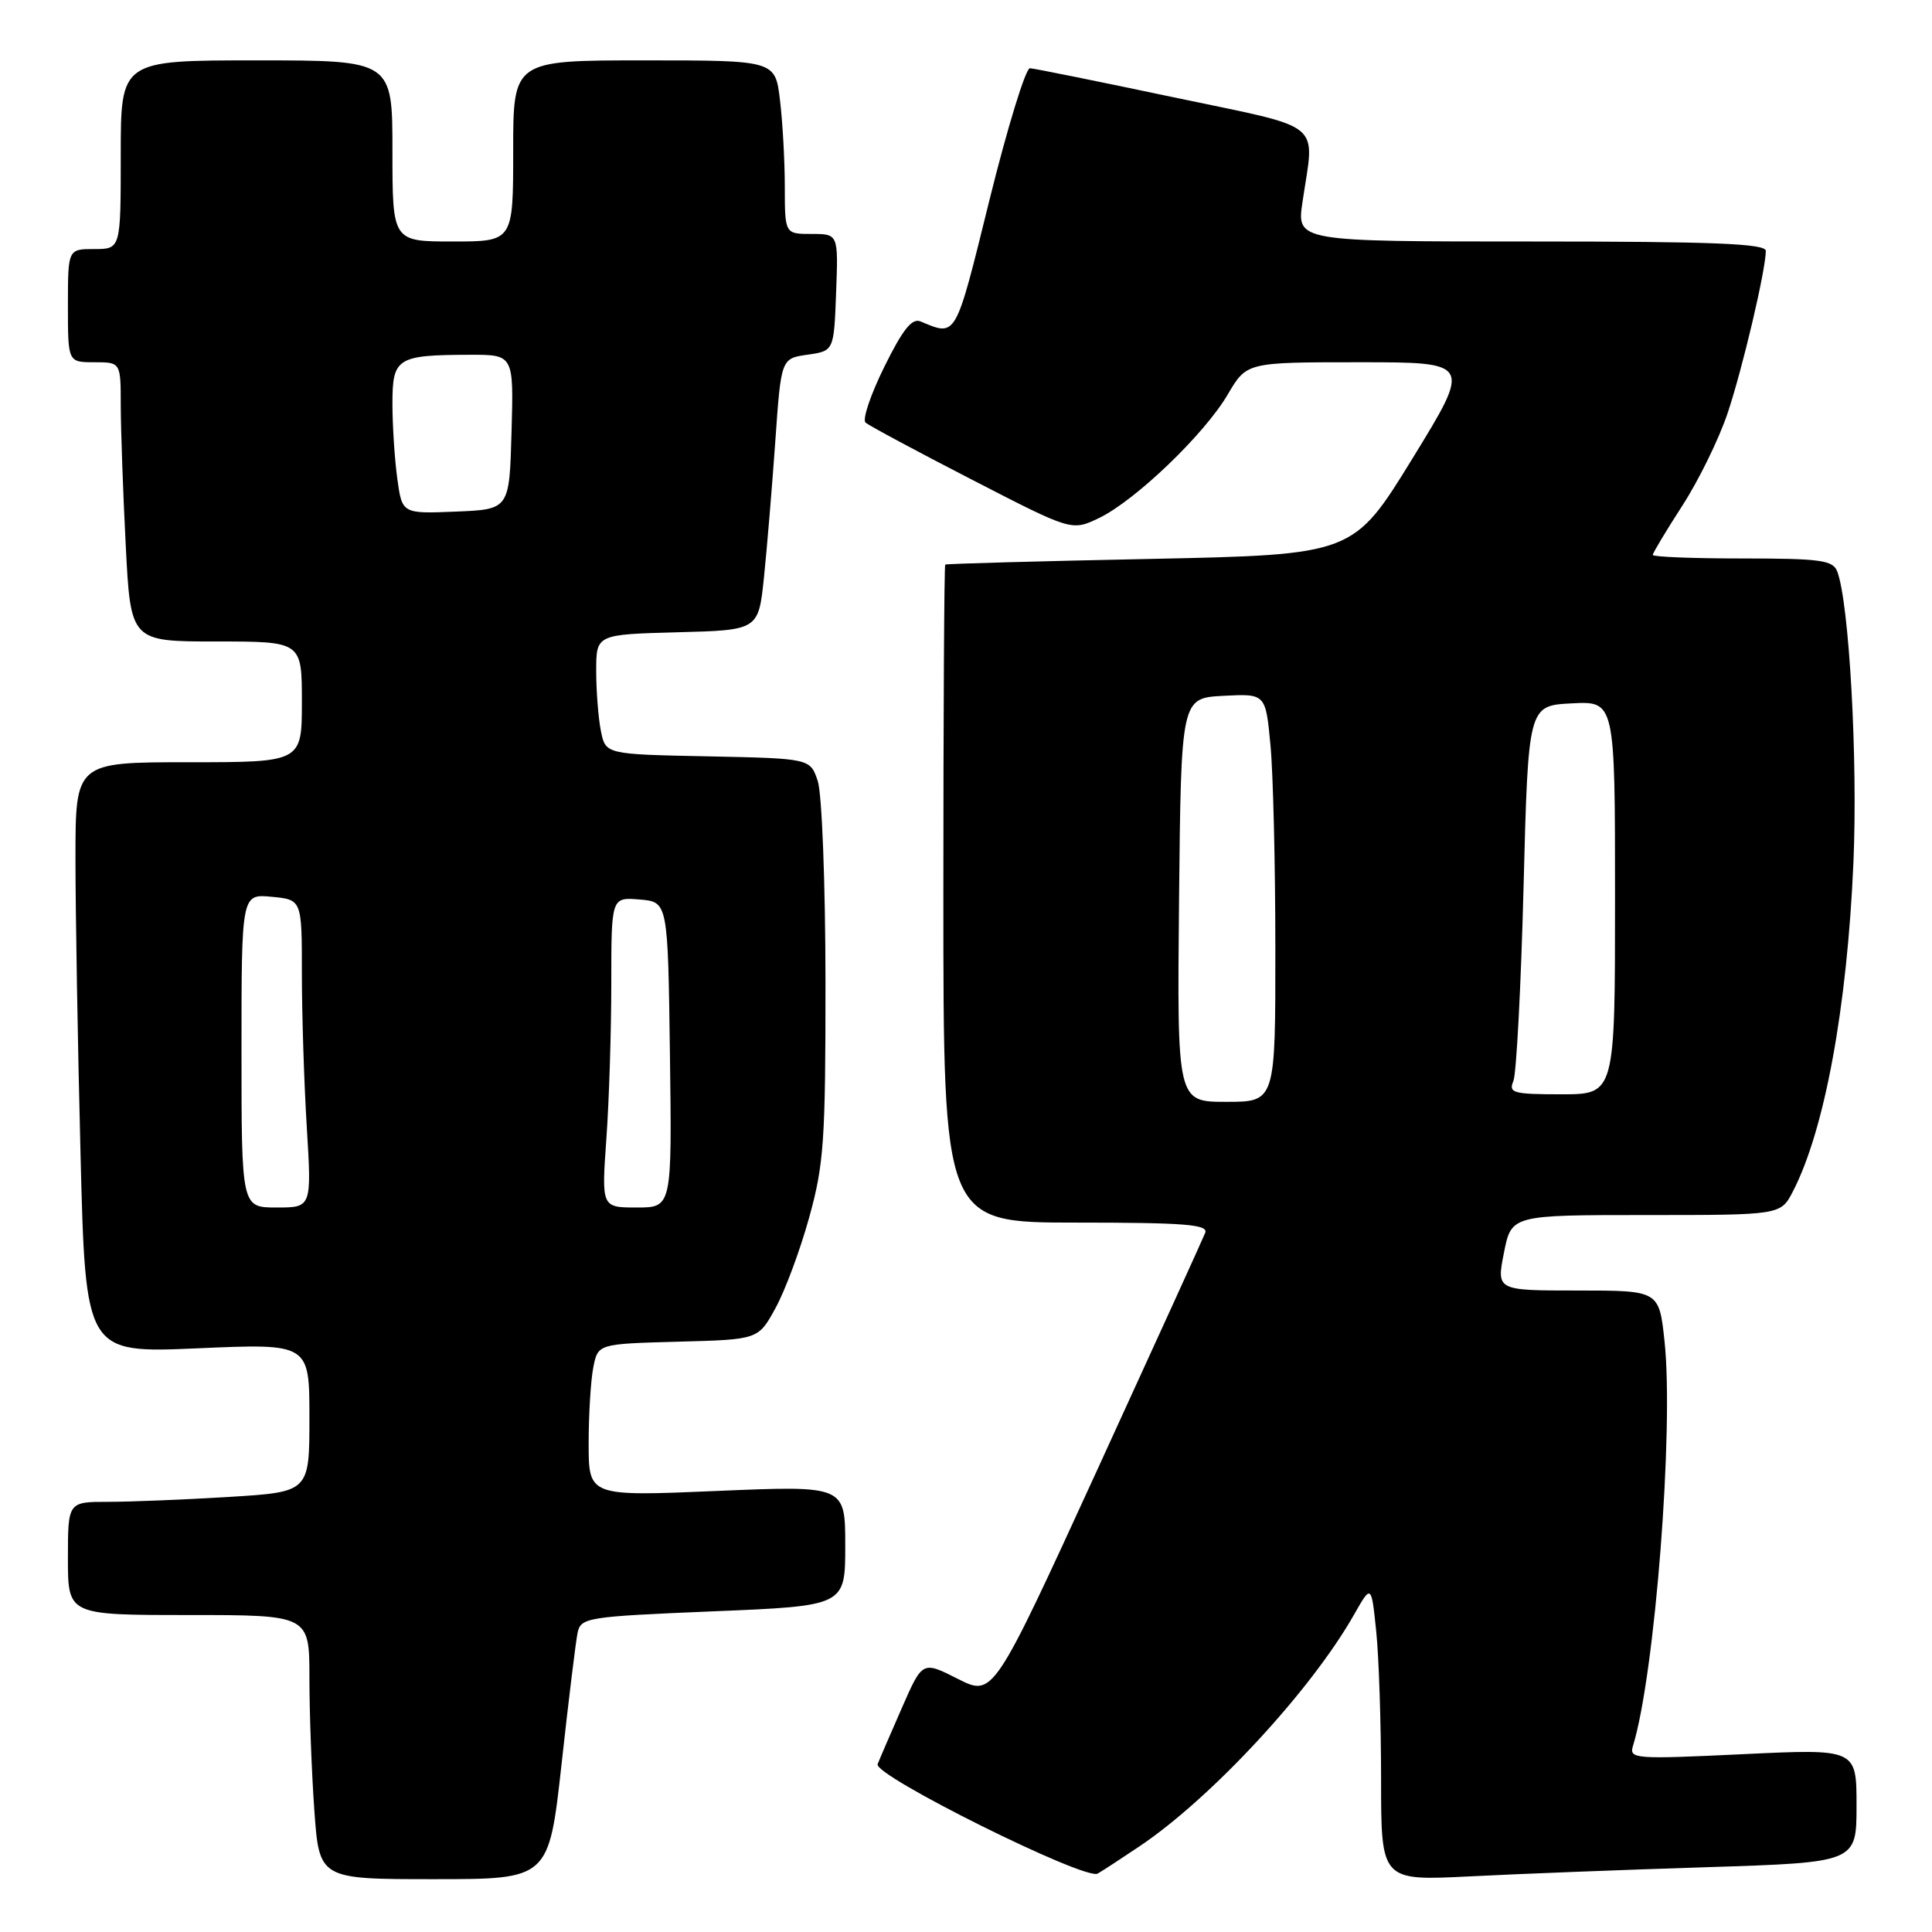 <?xml version="1.0" encoding="UTF-8" standalone="no"?>
<!DOCTYPE svg PUBLIC "-//W3C//DTD SVG 1.1//EN" "http://www.w3.org/Graphics/SVG/1.1/DTD/svg11.dtd" >
<svg xmlns="http://www.w3.org/2000/svg" xmlns:xlink="http://www.w3.org/1999/xlink" version="1.1" viewBox="0 0 256 256">
 <g >
 <path fill="currentColor"
d=" M 74.41 233.75 C 75.33 225.36 76.29 217.54 76.53 216.37 C 76.96 214.33 77.72 214.21 94.49 213.51 C 112.00 212.79 112.00 212.79 112.00 204.81 C 112.00 196.84 112.00 196.84 95.00 197.56 C 78.00 198.28 78.00 198.28 78.00 191.26 C 78.00 187.41 78.28 182.86 78.62 181.16 C 79.24 178.07 79.24 178.07 89.85 177.78 C 100.47 177.50 100.47 177.50 102.74 173.36 C 104.00 171.09 106.01 165.69 107.21 161.36 C 109.18 154.29 109.39 151.14 109.38 130.00 C 109.37 117.07 108.91 105.15 108.36 103.50 C 107.36 100.50 107.36 100.50 93.80 100.22 C 80.24 99.95 80.24 99.95 79.62 96.85 C 79.28 95.14 79.00 91.57 79.00 88.91 C 79.00 84.07 79.00 84.07 89.75 83.78 C 100.50 83.50 100.50 83.50 101.23 76.50 C 101.63 72.65 102.30 64.55 102.73 58.50 C 103.50 47.50 103.50 47.50 107.00 47.00 C 110.50 46.50 110.50 46.50 110.79 38.75 C 111.08 31.00 111.08 31.00 107.54 31.00 C 104.00 31.00 104.00 31.00 103.99 24.75 C 103.99 21.31 103.70 16.14 103.35 13.25 C 102.72 8.00 102.72 8.00 85.36 8.00 C 68.00 8.00 68.00 8.00 68.00 20.00 C 68.00 32.00 68.00 32.00 60.00 32.00 C 52.00 32.00 52.00 32.00 52.00 20.00 C 52.00 8.00 52.00 8.00 34.00 8.00 C 16.00 8.00 16.00 8.00 16.00 20.50 C 16.00 33.00 16.00 33.00 12.50 33.00 C 9.00 33.00 9.00 33.00 9.00 40.50 C 9.00 48.00 9.00 48.00 12.50 48.00 C 16.00 48.00 16.00 48.00 16.00 53.75 C 16.01 56.91 16.30 65.24 16.66 72.25 C 17.31 85.00 17.31 85.00 28.65 85.00 C 40.00 85.00 40.00 85.00 40.00 93.00 C 40.00 101.00 40.00 101.00 25.00 101.00 C 10.00 101.00 10.00 101.00 10.00 113.75 C 10.00 120.76 10.30 138.38 10.67 152.90 C 11.33 179.30 11.33 179.30 26.16 178.66 C 41.00 178.01 41.00 178.01 41.00 187.85 C 41.00 197.70 41.00 197.70 30.34 198.35 C 24.48 198.71 17.28 199.00 14.34 199.00 C 9.00 199.00 9.00 199.00 9.00 206.50 C 9.00 214.00 9.00 214.00 25.00 214.00 C 41.00 214.00 41.00 214.00 41.00 222.35 C 41.00 226.94 41.29 234.81 41.65 239.85 C 42.30 249.00 42.30 249.00 57.51 249.00 C 72.72 249.00 72.72 249.00 74.41 233.75 Z  M 151.00 244.64 C 160.50 238.26 173.72 223.99 179.41 213.96 C 181.71 209.92 181.71 209.92 182.35 216.11 C 182.71 219.51 183.00 228.35 183.00 235.76 C 183.00 249.22 183.00 249.22 194.75 248.63 C 201.21 248.30 215.39 247.75 226.25 247.41 C 246.00 246.78 246.00 246.78 246.00 239.25 C 246.00 231.72 246.00 231.72 230.91 232.44 C 216.57 233.12 215.84 233.07 216.38 231.33 C 219.28 221.92 221.81 189.43 220.56 177.73 C 219.84 171.00 219.84 171.00 209.06 171.00 C 198.29 171.00 198.29 171.00 199.28 166.00 C 200.27 161.00 200.27 161.00 218.11 161.00 C 235.95 161.00 235.95 161.00 237.57 157.87 C 241.77 149.74 244.76 133.50 245.59 114.26 C 246.18 100.61 245.02 79.82 243.44 75.71 C 242.87 74.23 241.20 74.00 230.89 74.00 C 224.35 74.00 219.00 73.79 219.00 73.53 C 219.00 73.28 220.77 70.33 222.94 66.97 C 225.10 63.62 227.81 58.09 228.94 54.68 C 230.92 48.73 233.95 35.87 233.98 33.25 C 234.00 32.28 227.12 32.00 202.91 32.00 C 171.81 32.00 171.81 32.00 172.59 26.75 C 174.19 15.85 175.83 17.17 155.50 12.89 C 145.60 10.80 137.04 9.07 136.47 9.04 C 135.91 9.02 133.48 16.91 131.09 26.58 C 126.54 44.99 126.77 44.59 121.97 42.59 C 120.84 42.12 119.61 43.67 117.17 48.62 C 115.36 52.28 114.24 55.60 114.69 56.00 C 115.14 56.39 121.46 59.79 128.75 63.54 C 142.00 70.37 142.00 70.37 145.59 68.66 C 150.39 66.37 159.60 57.54 162.69 52.26 C 165.19 48.00 165.19 48.00 180.09 48.00 C 194.99 48.00 194.99 48.00 187.16 60.75 C 179.32 73.50 179.32 73.50 152.41 74.06 C 137.61 74.36 125.39 74.70 125.25 74.81 C 125.11 74.91 125.00 94.58 125.00 118.50 C 125.00 162.00 125.00 162.00 142.61 162.00 C 156.97 162.00 160.12 162.25 159.70 163.35 C 159.41 164.09 152.97 178.23 145.39 194.77 C 131.61 224.83 131.61 224.83 126.92 222.46 C 122.23 220.08 122.23 220.08 119.51 226.29 C 118.01 229.71 116.56 233.07 116.29 233.76 C 115.69 235.24 143.80 249.22 145.45 248.26 C 146.03 247.93 148.53 246.30 151.00 244.64 Z  M 32.00 139.22 C 32.00 118.45 32.00 118.45 36.00 118.83 C 40.00 119.21 40.00 119.21 40.00 128.95 C 40.00 134.31 40.29 143.48 40.65 149.34 C 41.30 160.00 41.30 160.00 36.65 160.00 C 32.00 160.00 32.00 160.00 32.00 139.22 Z  M 80.35 150.85 C 80.71 145.81 81.00 136.56 81.00 130.29 C 81.00 118.88 81.00 118.88 84.75 119.19 C 88.50 119.50 88.50 119.50 88.77 139.75 C 89.04 160.00 89.04 160.00 84.37 160.00 C 79.70 160.00 79.70 160.00 80.35 150.85 Z  M 52.64 63.40 C 52.29 60.83 52.00 56.36 52.00 53.48 C 52.00 47.41 52.59 47.04 62.28 47.01 C 68.07 47.00 68.07 47.00 67.78 57.25 C 67.50 67.50 67.50 67.50 60.39 67.79 C 53.28 68.08 53.28 68.08 52.64 63.40 Z  M 156.23 119.25 C 156.50 92.50 156.50 92.50 162.10 92.20 C 167.70 91.91 167.70 91.91 168.34 98.70 C 168.70 102.44 168.99 114.61 168.99 125.75 C 169.00 146.00 169.00 146.00 162.48 146.00 C 155.97 146.00 155.97 146.00 156.23 119.25 Z  M 200.53 143.25 C 200.93 142.29 201.54 130.70 201.88 117.50 C 202.50 93.50 202.50 93.50 208.25 93.20 C 214.00 92.90 214.00 92.90 214.00 118.95 C 214.00 145.00 214.00 145.00 206.89 145.00 C 200.51 145.00 199.86 144.82 200.53 143.25 Z "/>
</g>
</svg>